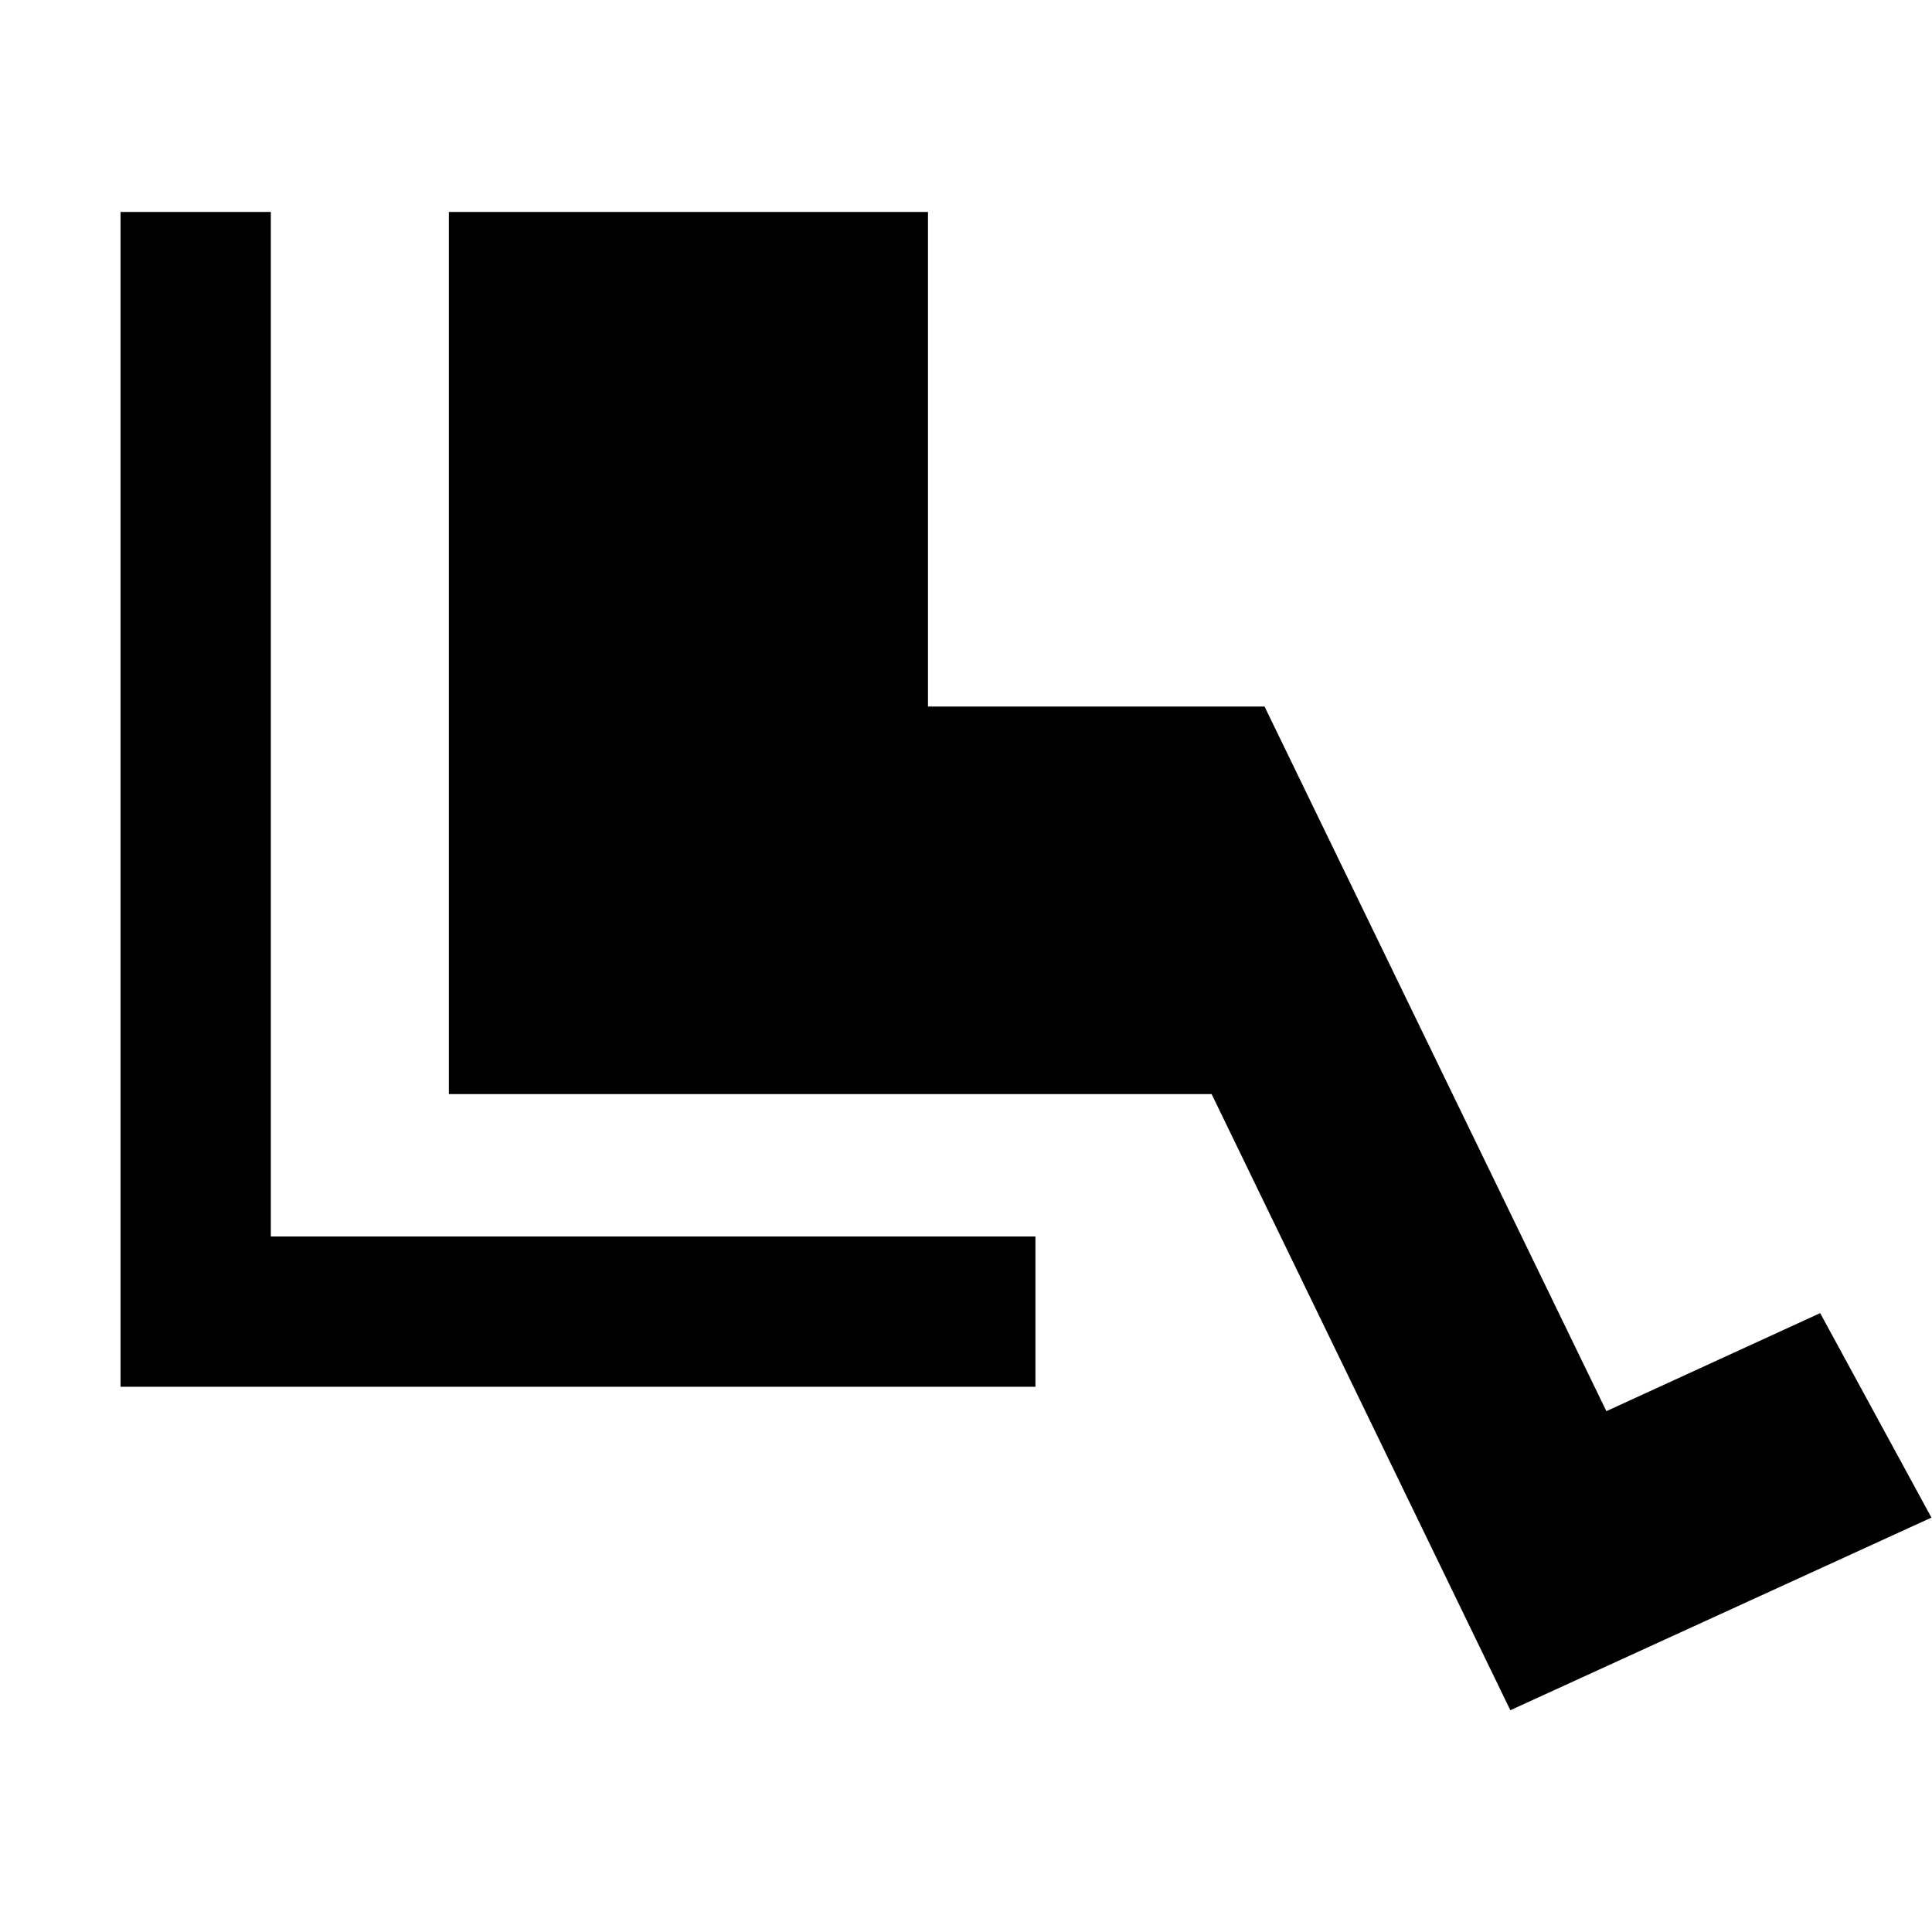 <svg xmlns="http://www.w3.org/2000/svg" height="48" viewBox="0 -960 960 960" width="48"><path d="M514.5-270.93H59.89v-583.74h74.68v509.06H514.5v74.68ZM750.48-110.2 602.04-416.37h-379v-438.3h238.07v245.74h167.24L798.2-258.8l106.23-48.72 55.29 101.61-209.24 95.71Z"/></svg>